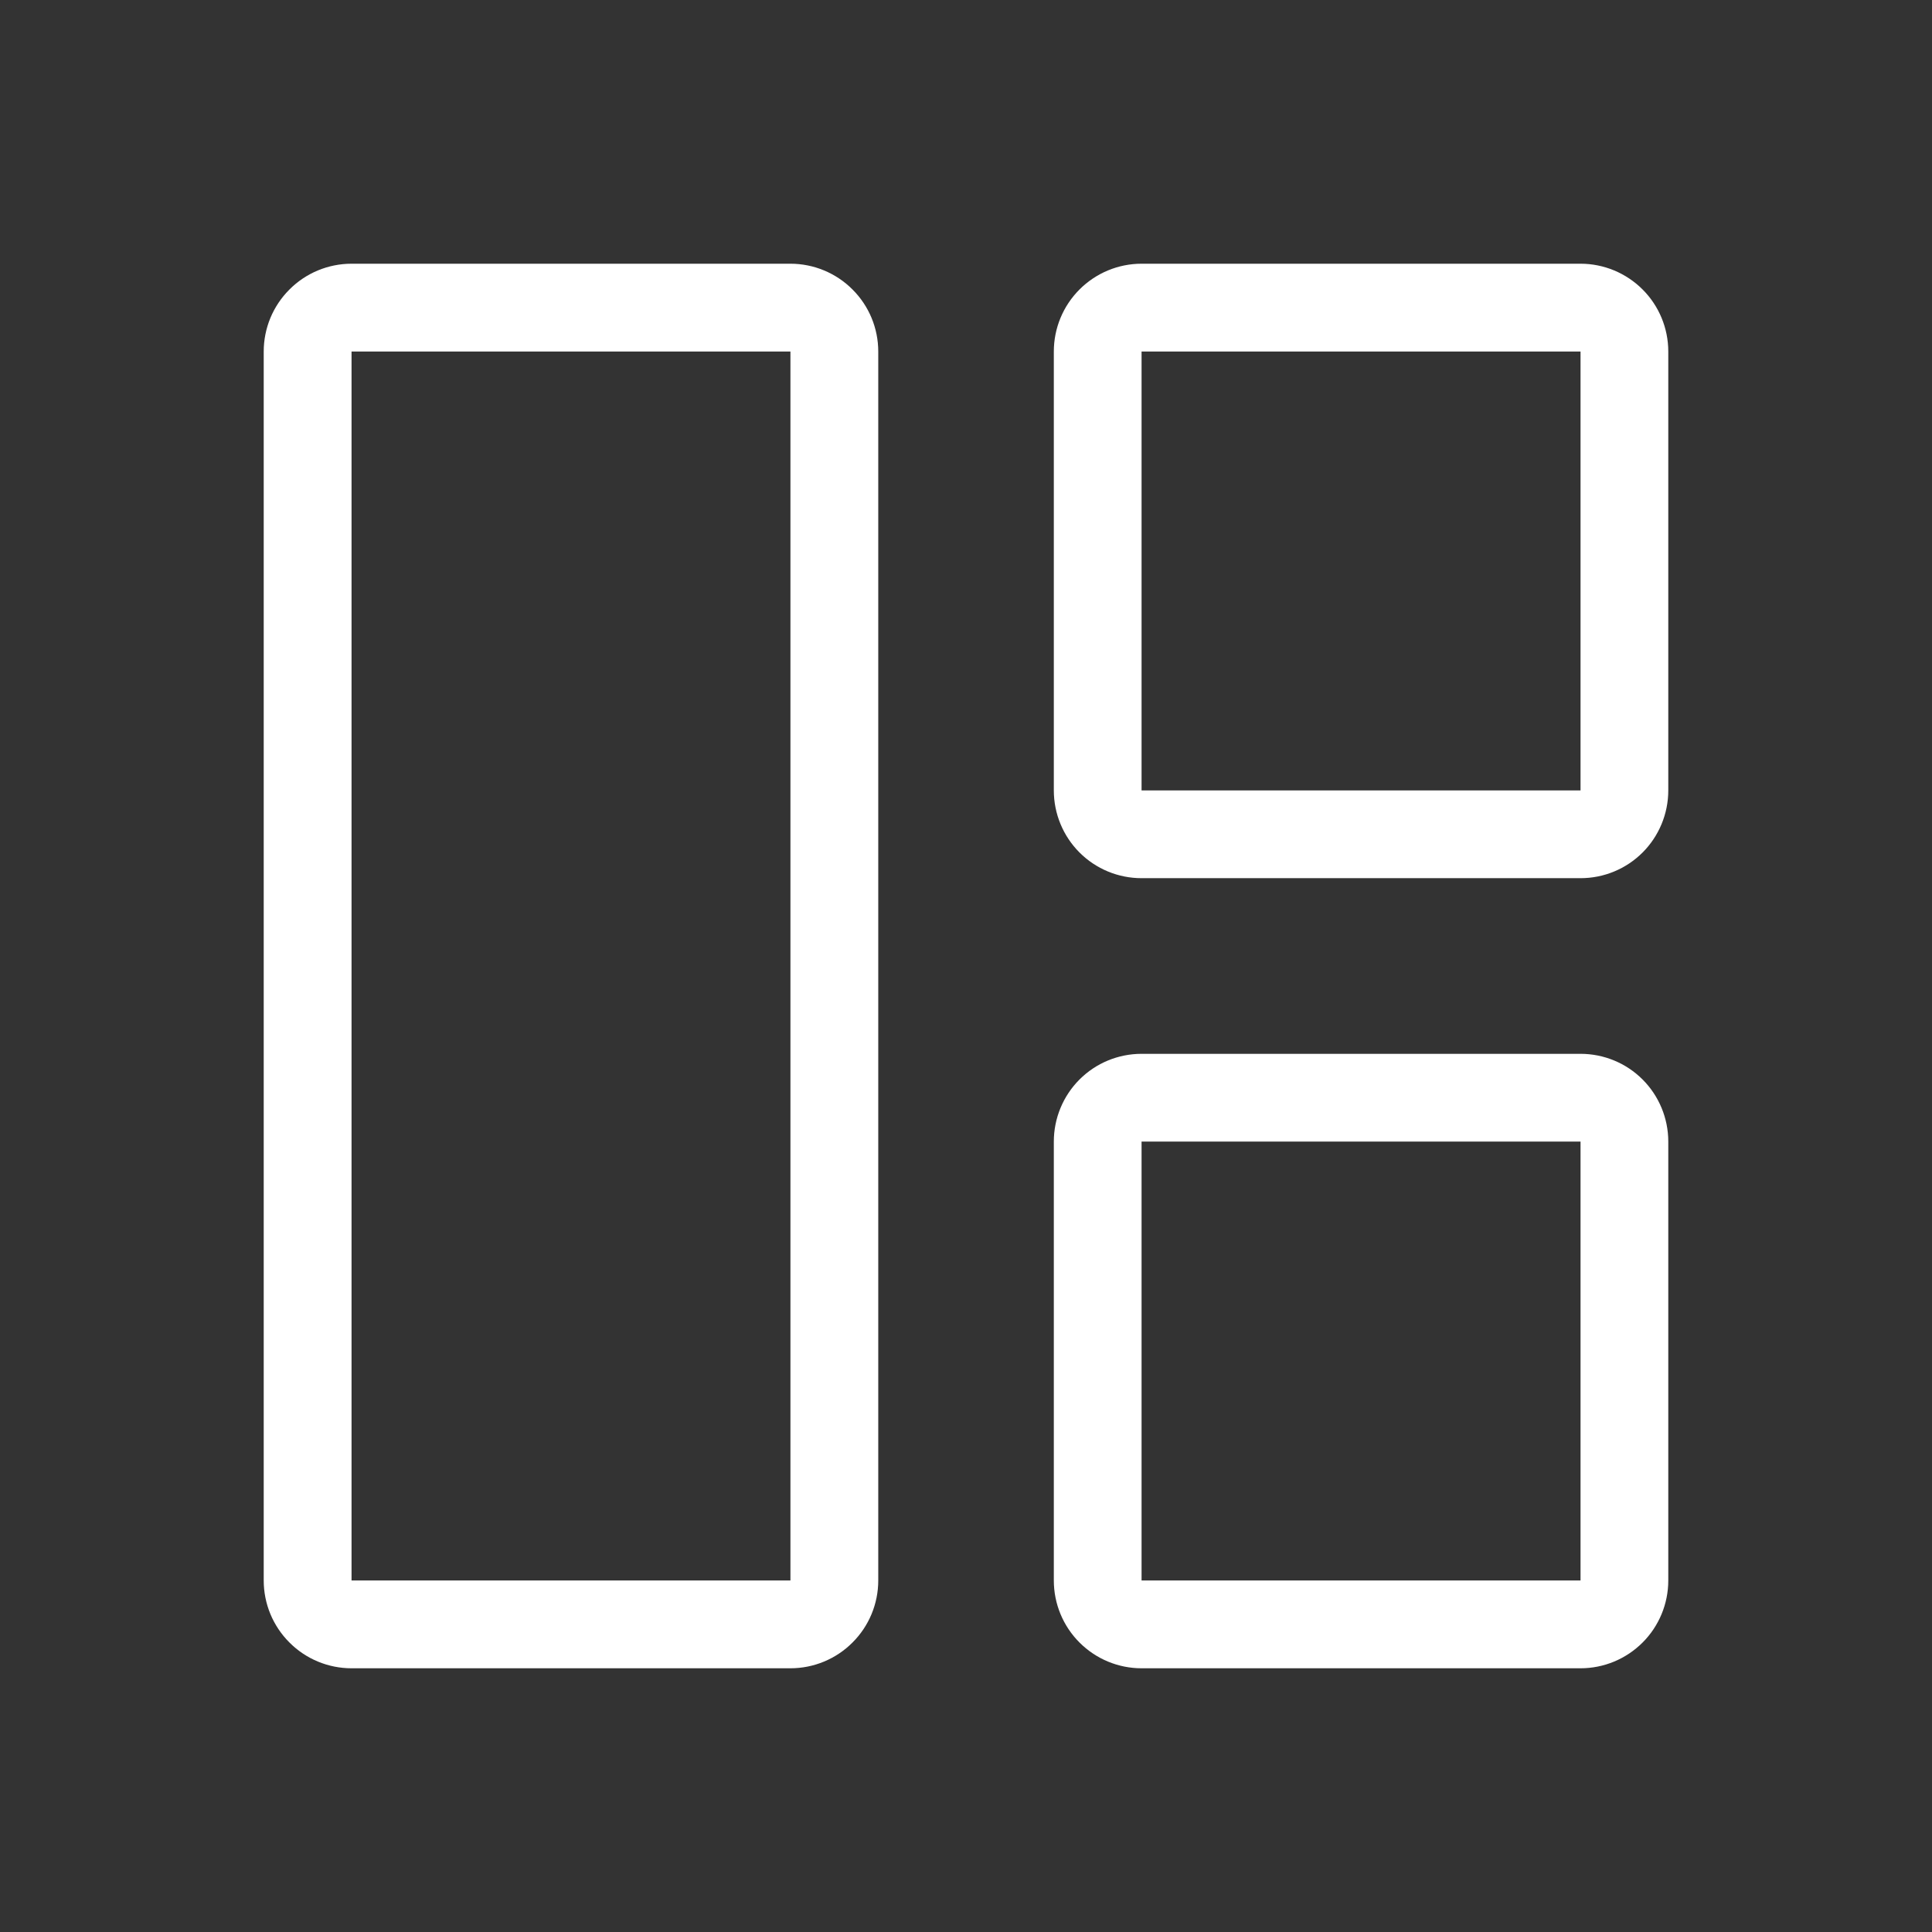 <svg width="24" height="24" viewBox="0 0 24 24" fill="none" xmlns="http://www.w3.org/2000/svg">
<rect x="0" y="0" width="24" height="24" fill="#333333" stroke="none"/>
<path d="M9.819 4.367H4.367V19.633H9.819V4.367ZM19.634 4.367H14.181V9.819H19.634V4.367ZM19.634 14.181V19.633H14.181V14.181H19.634ZM3.276 4.367C3.276 4.077 3.391 3.8 3.596 3.596C3.8 3.391 4.078 3.276 4.367 3.276H9.819C10.108 3.276 10.386 3.391 10.59 3.596C10.795 3.8 10.91 4.077 10.91 4.367V19.633C10.91 19.923 10.795 20.2 10.59 20.404C10.386 20.609 10.108 20.724 9.819 20.724H4.367C4.078 20.724 3.8 20.609 3.596 20.404C3.391 20.2 3.276 19.923 3.276 19.633V4.367ZM13.091 4.367C13.091 4.077 13.206 3.8 13.41 3.596C13.615 3.391 13.892 3.276 14.181 3.276H19.634C19.923 3.276 20.2 3.391 20.405 3.596C20.609 3.8 20.724 4.077 20.724 4.367V9.819C20.724 10.108 20.609 10.386 20.405 10.59C20.2 10.795 19.923 10.909 19.634 10.909H14.181C13.892 10.909 13.615 10.795 13.41 10.59C13.206 10.386 13.091 10.108 13.091 9.819V4.367ZM14.181 13.091C13.892 13.091 13.615 13.205 13.41 13.41C13.206 13.614 13.091 13.892 13.091 14.181V19.633C13.091 19.923 13.206 20.2 13.41 20.404C13.615 20.609 13.892 20.724 14.181 20.724H19.634C19.923 20.724 20.2 20.609 20.405 20.404C20.609 20.2 20.724 19.923 20.724 19.633V14.181C20.724 13.892 20.609 13.614 20.405 13.41C20.2 13.205 19.923 13.091 19.634 13.091H14.181Z" fill="white"/>
</svg>
